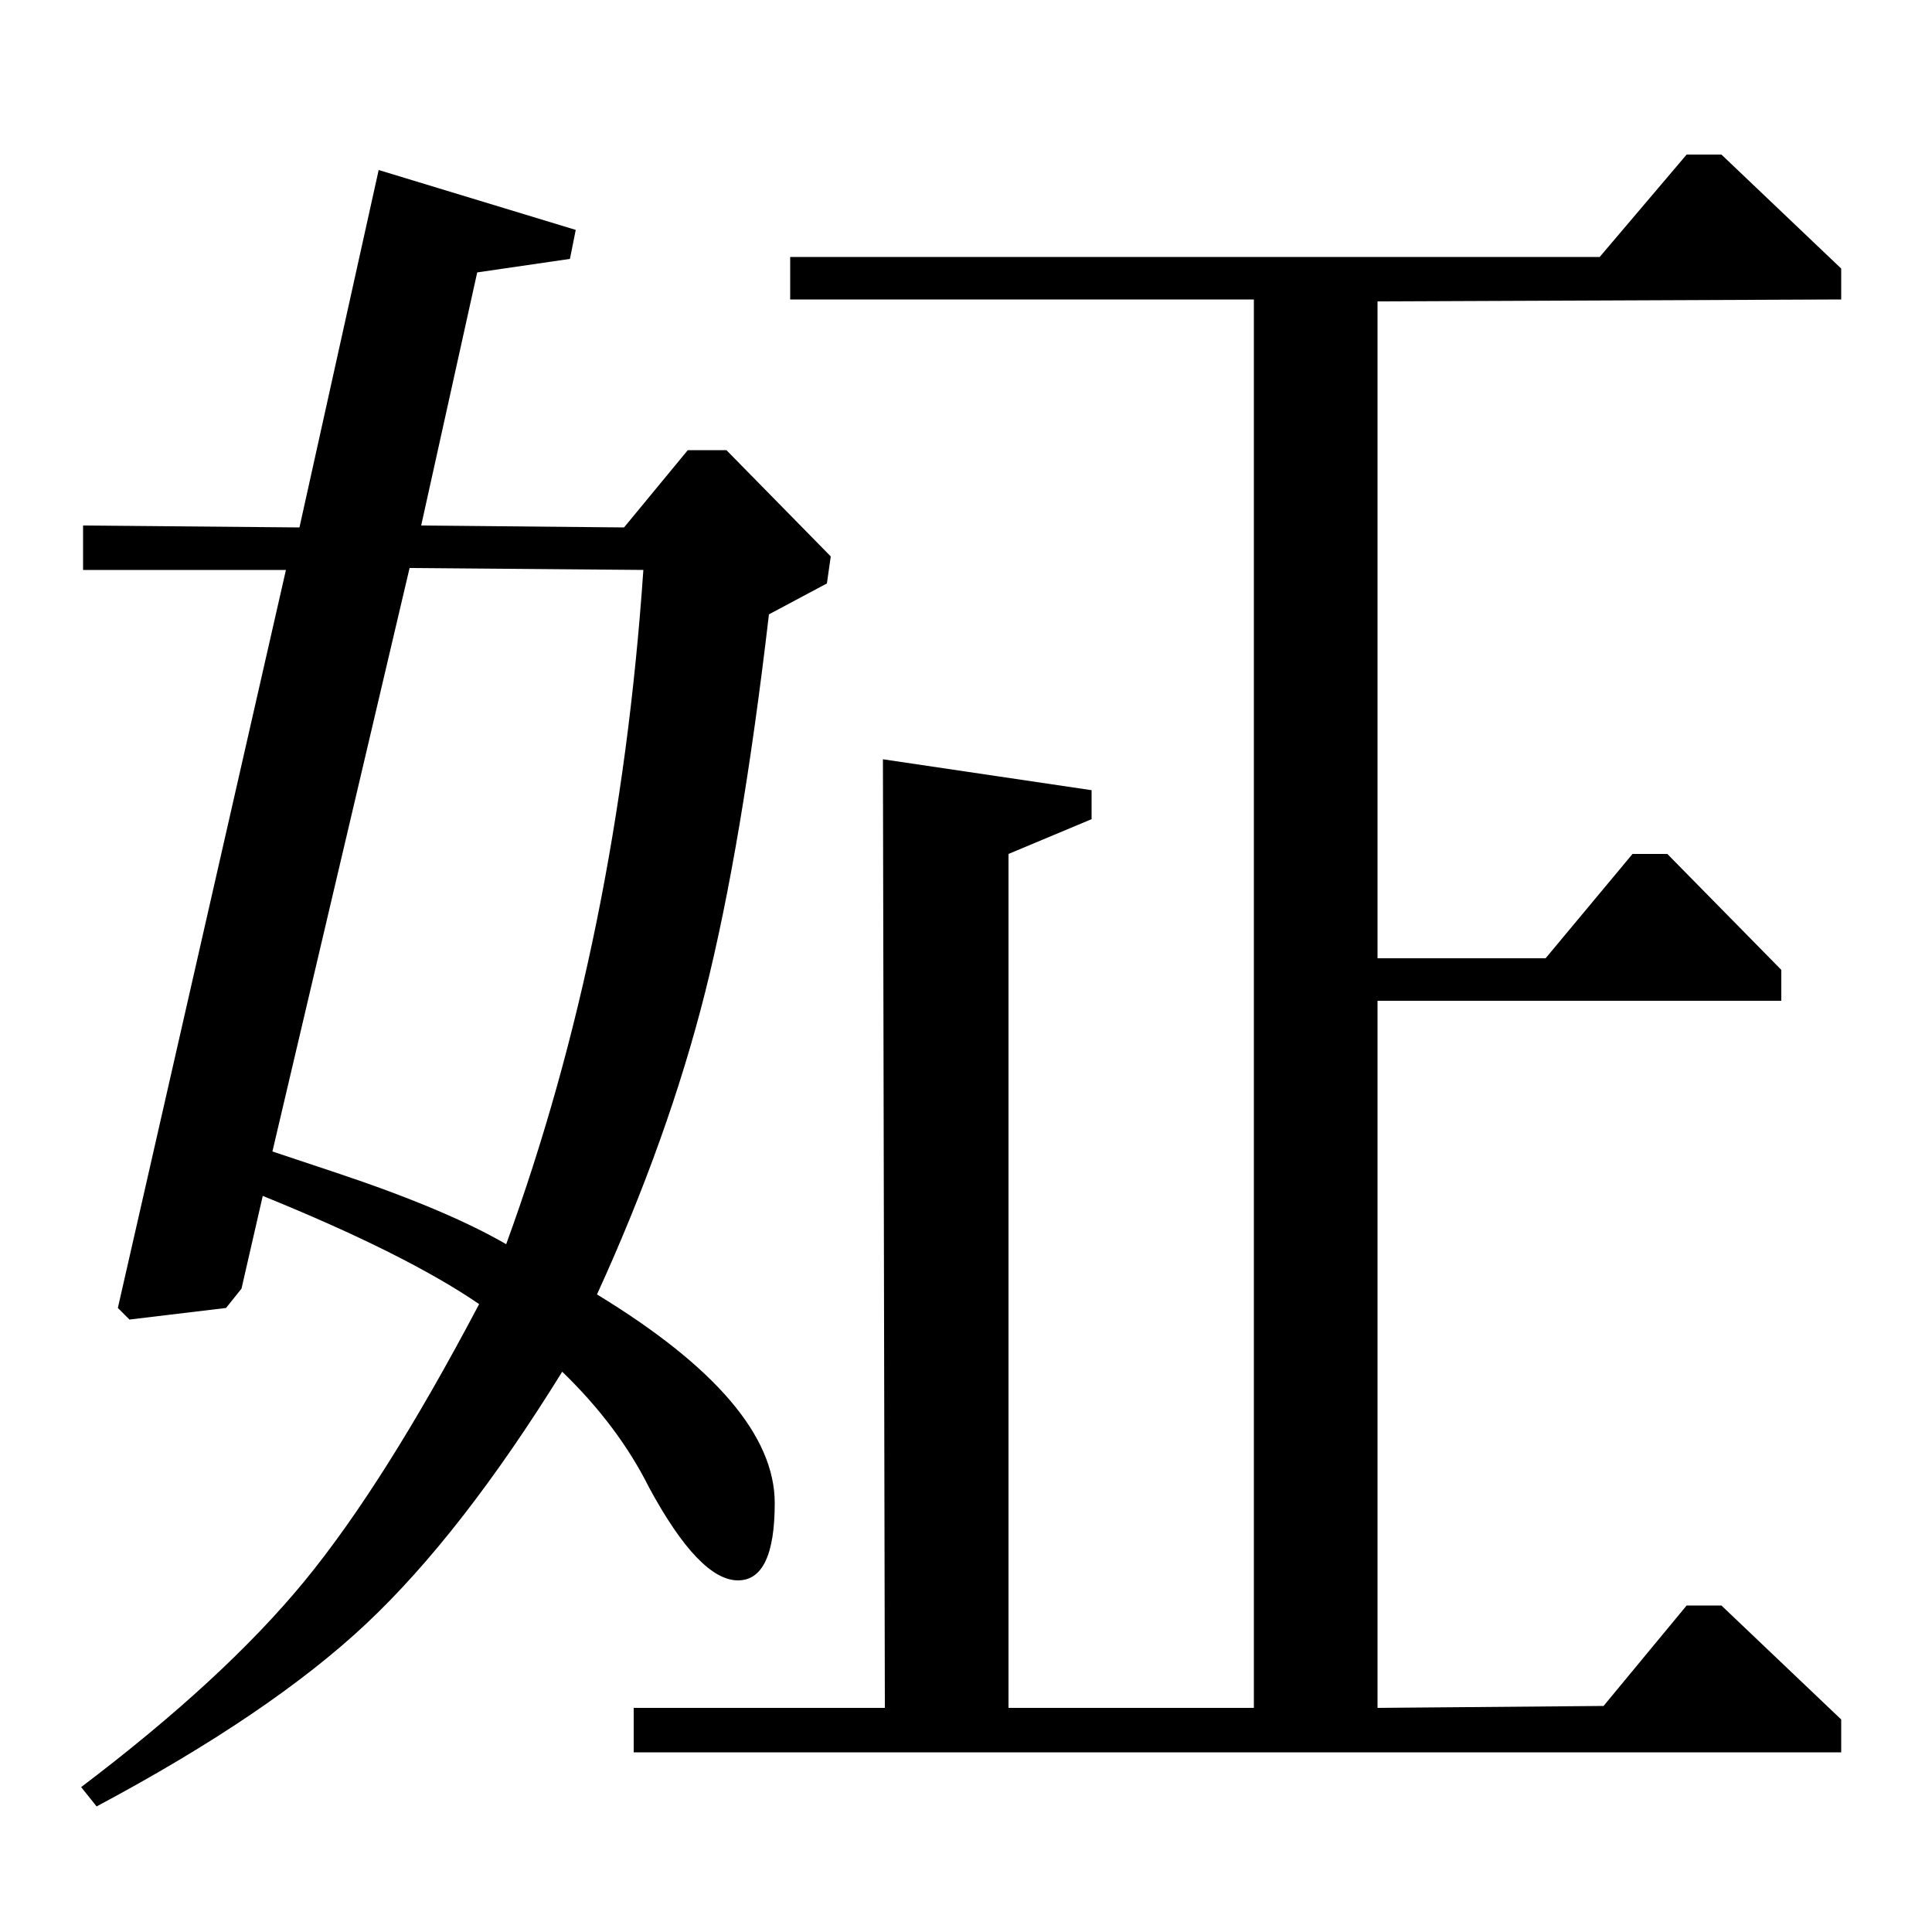 <?xml version="1.0" standalone="no"?>
<!DOCTYPE svg PUBLIC "-//W3C//DTD SVG 1.1//EN" "http://www.w3.org/Graphics/SVG/1.1/DTD/svg11.dtd" >
<svg xmlns="http://www.w3.org/2000/svg" xmlns:xlink="http://www.w3.org/1999/xlink" version="1.1" viewBox="0 -140 1000 1000">
  <g transform="matrix(1 0 0 -1 0 860)">
   <path fill="currentColor"
d="M828 867l45 53h18l62 -59v-16l-240 -1v-340h87l45 54h18l59 -60v-16h-209v-366l117 1l43 52h18l62 -59v-17h-625v23h130l-1 491l108 -16v-15l-43 -18v-442h127v729h-240v22h419zM323 727l33 40h20l54 -55l-2 -14l-30 -16q-14 -120 -33 -195.5t-56 -156.5q92 -56 92 -108
q0 -40 -19 -40q-20 0 -46 48q-16 32 -45 60q-52 -84 -101.5 -130.5t-139.5 -94.5l-8 10q74 56 115.5 106.5t90.5 143.5q-38 26 -112 56l-11 -48l-8 -10l-50 -6l-6 6l87 382h-105v23l112 -1l41 185l102 -31l-3 -15l-48 -7l-29 -131zM212 706l-71 -302l33 -11q57 -19 88 -37
q58 159 71 349z" />
  </g>

</svg>
